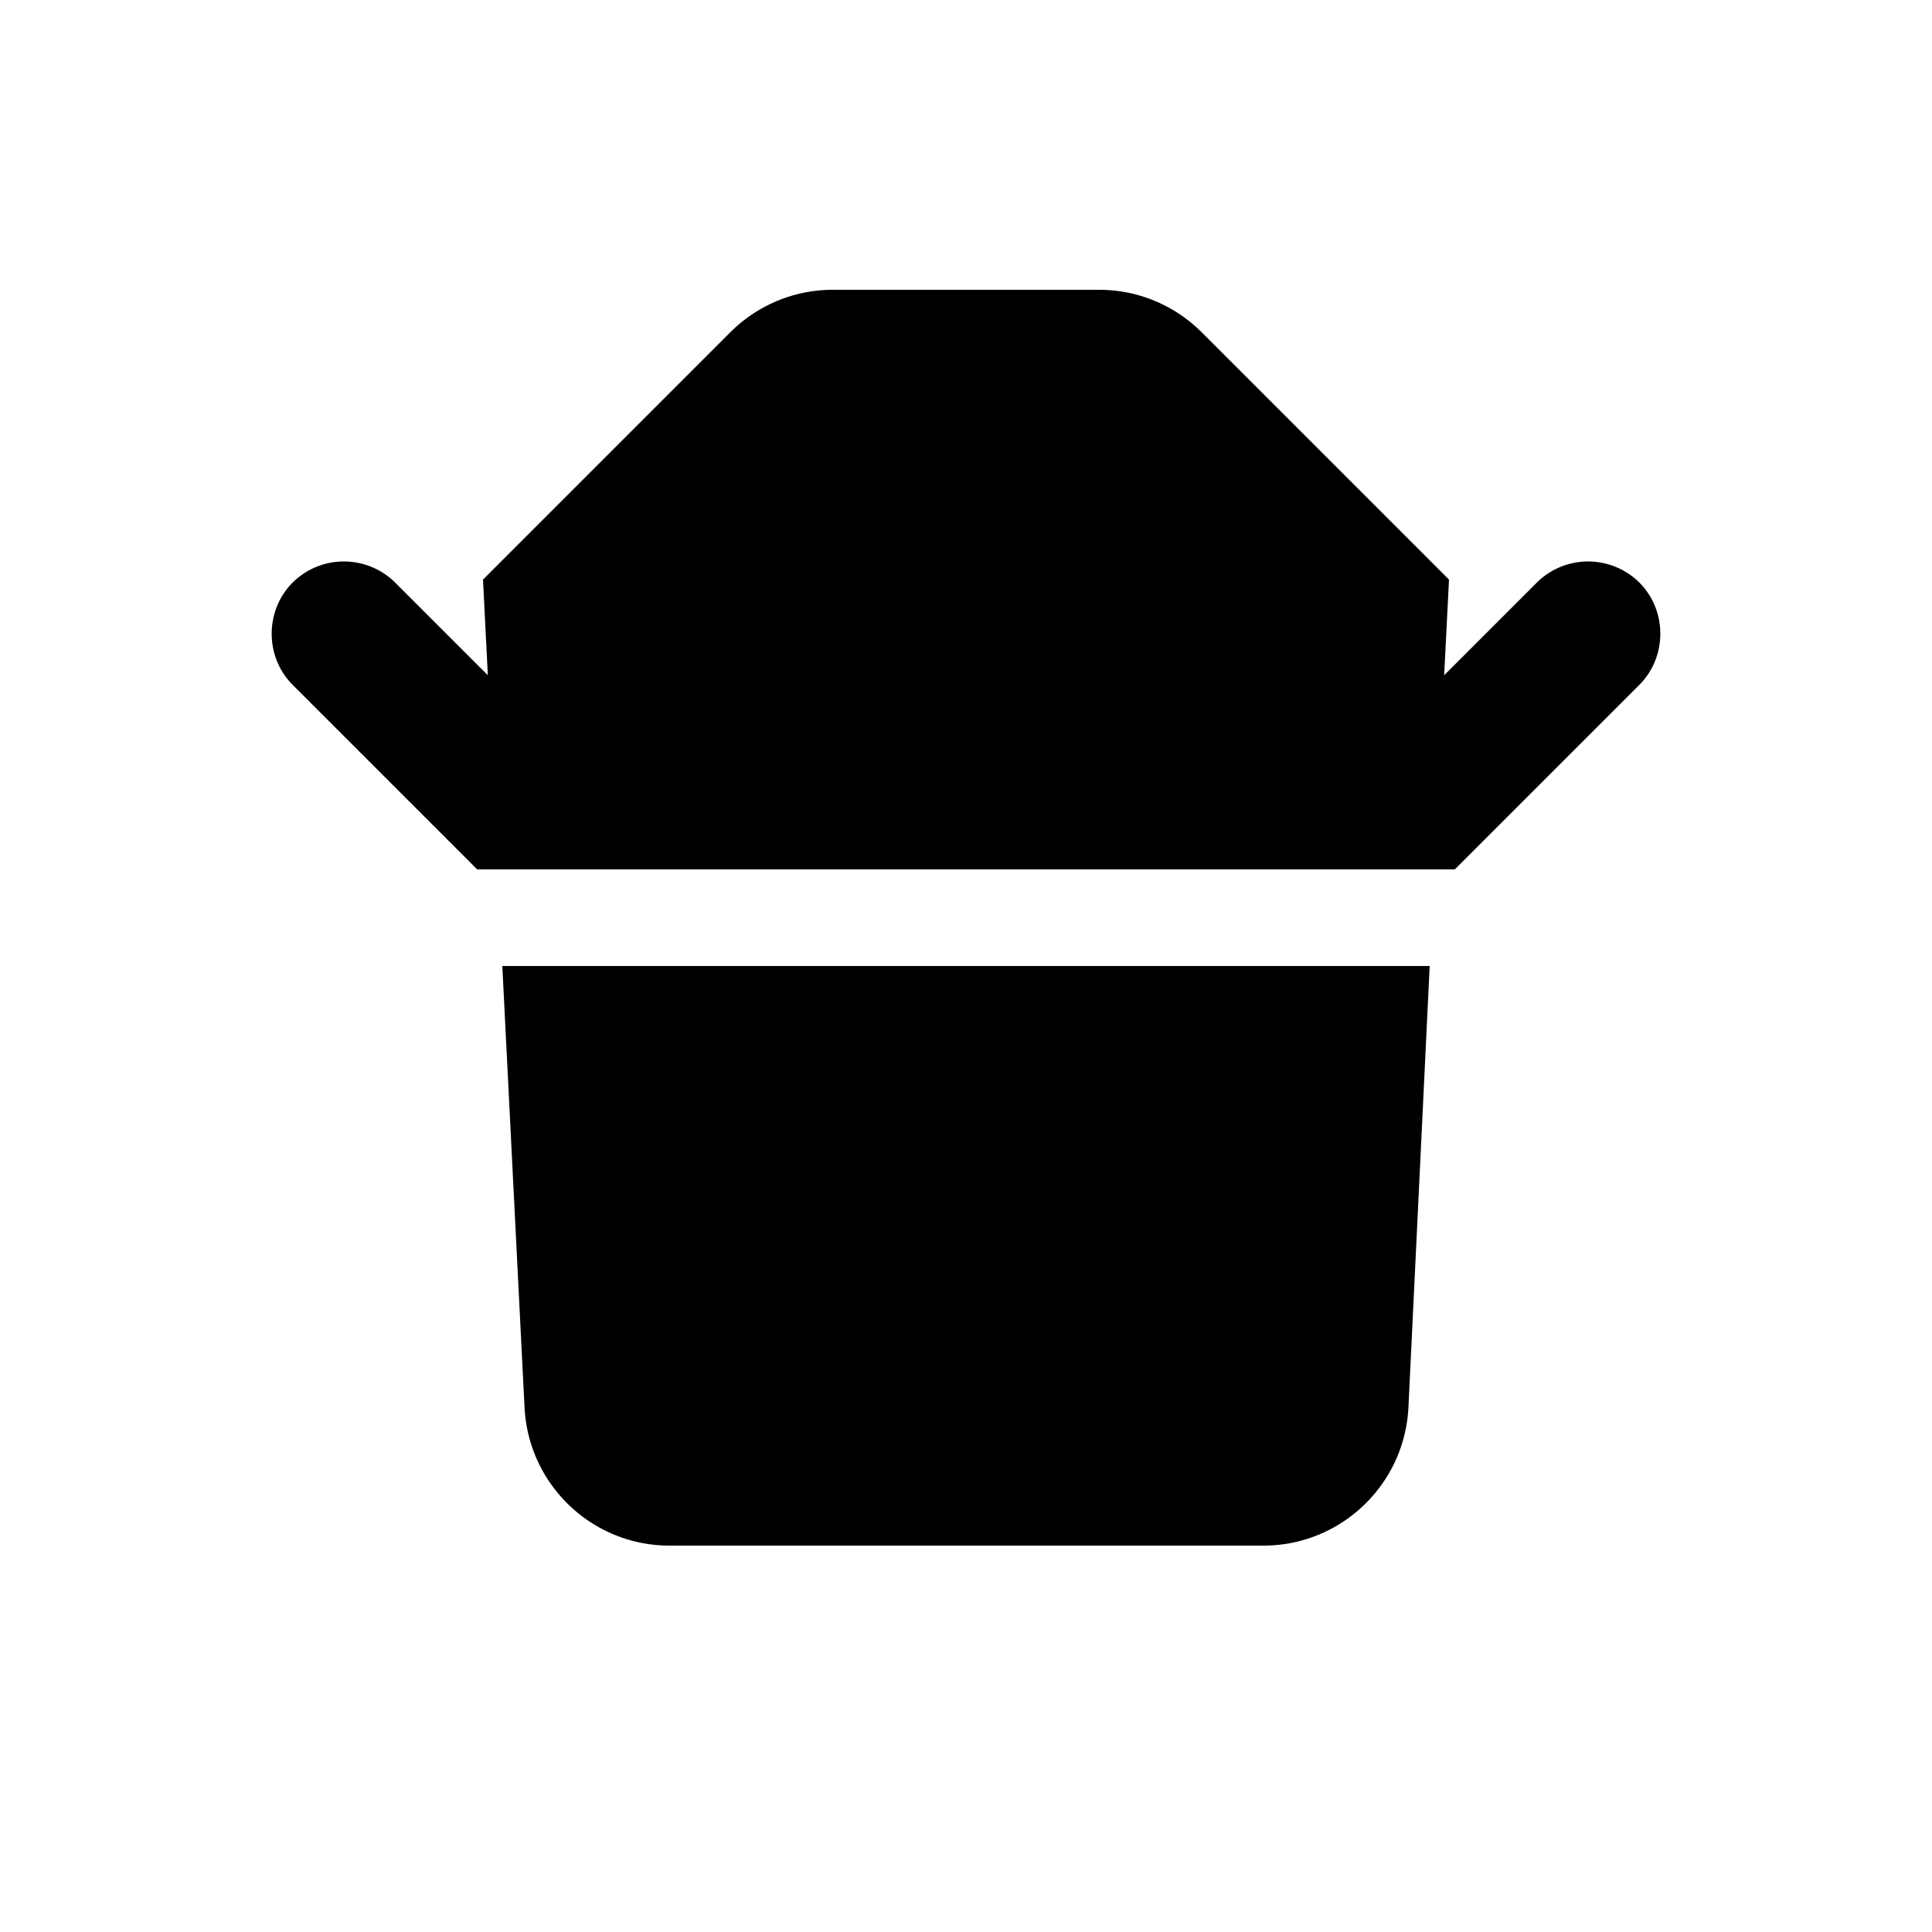 <svg xmlns="http://www.w3.org/2000/svg" width="20" height="20" viewBox="0 0 20 20"><path d="M6.93 16h6.15c.8 0 1.46-.63 1.5-1.43L14.8 10H5.2l.23 4.57c.04.8.7 1.43 1.5 1.43zm10.04-9.97a.754.754 0 0 0-1.06 0l-.96.96L15 6l-2.56-2.56c-.28-.28-.66-.44-1.06-.44H8.62c-.4 0-.78.16-1.06.44L5 6l.05.99-.96-.96a.754.754 0 0 0-1.06 0c-.29.29-.29.77 0 1.06L4.94 9h10.12l1.91-1.91c.29-.29.29-.77 0-1.06z"/></svg>